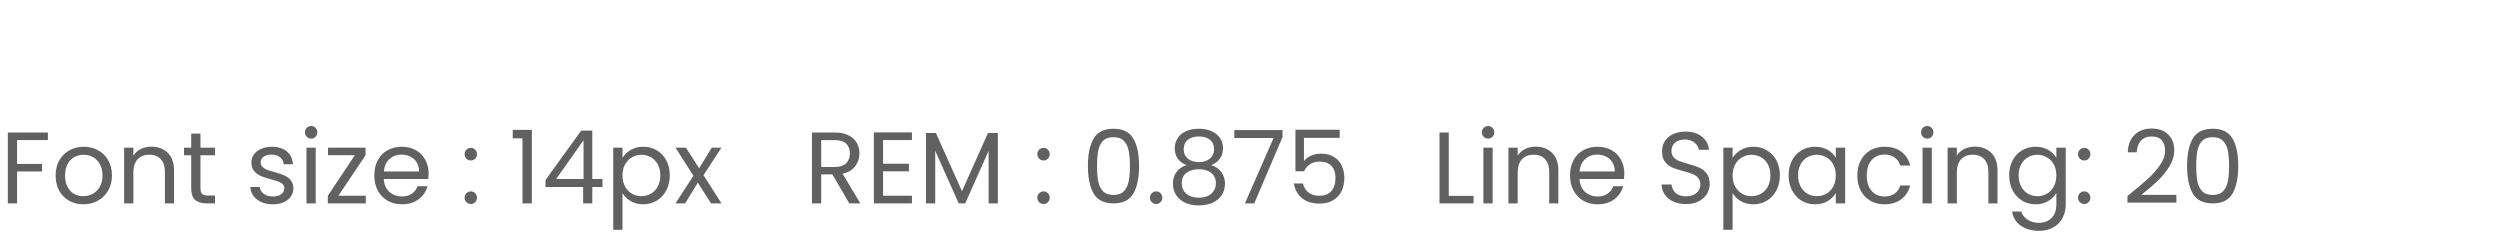 <svg width="295" height="29" viewBox="0 0 295 29" fill="none" xmlns="http://www.w3.org/2000/svg">
<path d="M5.652 15.636V16.524H2.016V19.344H4.968V20.232H2.016V24H0.924V15.636H5.652ZM9.839 24.108C9.223 24.108 8.663 23.968 8.159 23.688C7.663 23.408 7.271 23.012 6.983 22.5C6.703 21.98 6.563 21.38 6.563 20.7C6.563 20.028 6.707 19.436 6.995 18.924C7.291 18.404 7.691 18.008 8.195 17.736C8.699 17.456 9.263 17.316 9.887 17.316C10.511 17.316 11.075 17.456 11.579 17.736C12.083 18.008 12.479 18.4 12.767 18.912C13.063 19.424 13.211 20.02 13.211 20.7C13.211 21.38 13.059 21.98 12.755 22.5C12.459 23.012 12.055 23.408 11.543 23.688C11.031 23.968 10.463 24.108 9.839 24.108ZM9.839 23.148C10.231 23.148 10.599 23.056 10.943 22.872C11.287 22.688 11.563 22.412 11.771 22.044C11.987 21.676 12.095 21.228 12.095 20.7C12.095 20.172 11.991 19.724 11.783 19.356C11.575 18.988 11.303 18.716 10.967 18.54C10.631 18.356 10.267 18.264 9.875 18.264C9.475 18.264 9.107 18.356 8.771 18.54C8.443 18.716 8.179 18.988 7.979 19.356C7.779 19.724 7.679 20.172 7.679 20.7C7.679 21.236 7.775 21.688 7.967 22.056C8.167 22.424 8.431 22.7 8.759 22.884C9.087 23.06 9.447 23.148 9.839 23.148ZM17.851 17.304C18.651 17.304 19.299 17.548 19.795 18.036C20.291 18.516 20.539 19.212 20.539 20.124V24H19.459V20.28C19.459 19.624 19.295 19.124 18.967 18.78C18.639 18.428 18.191 18.252 17.623 18.252C17.047 18.252 16.587 18.432 16.243 18.792C15.907 19.152 15.739 19.676 15.739 20.364V24H14.647V17.424H15.739V18.36C15.955 18.024 16.247 17.764 16.615 17.58C16.991 17.396 17.403 17.304 17.851 17.304ZM23.654 18.324V22.2C23.654 22.52 23.722 22.748 23.858 22.884C23.994 23.012 24.23 23.076 24.566 23.076H25.37V24H24.386C23.778 24 23.322 23.86 23.018 23.58C22.714 23.3 22.562 22.84 22.562 22.2V18.324H21.71V17.424H22.562V15.768H23.654V17.424H25.37V18.324H23.654ZM32.221 24.108C31.717 24.108 31.265 24.024 30.865 23.856C30.465 23.68 30.149 23.44 29.917 23.136C29.685 22.824 29.557 22.468 29.533 22.068H30.661C30.693 22.396 30.845 22.664 31.117 22.872C31.397 23.08 31.761 23.184 32.209 23.184C32.625 23.184 32.953 23.092 33.193 22.908C33.433 22.724 33.553 22.492 33.553 22.212C33.553 21.924 33.425 21.712 33.169 21.576C32.913 21.432 32.517 21.292 31.981 21.156C31.493 21.028 31.093 20.9 30.781 20.772C30.477 20.636 30.213 20.44 29.989 20.184C29.773 19.92 29.665 19.576 29.665 19.152C29.665 18.816 29.765 18.508 29.965 18.228C30.165 17.948 30.449 17.728 30.817 17.568C31.185 17.4 31.605 17.316 32.077 17.316C32.805 17.316 33.393 17.5 33.841 17.868C34.289 18.236 34.529 18.74 34.561 19.38H33.469C33.445 19.036 33.305 18.76 33.049 18.552C32.801 18.344 32.465 18.24 32.041 18.24C31.649 18.24 31.337 18.324 31.105 18.492C30.873 18.66 30.757 18.88 30.757 19.152C30.757 19.368 30.825 19.548 30.961 19.692C31.105 19.828 31.281 19.94 31.489 20.028C31.705 20.108 32.001 20.2 32.377 20.304C32.849 20.432 33.233 20.56 33.529 20.688C33.825 20.808 34.077 20.992 34.285 21.24C34.501 21.488 34.613 21.812 34.621 22.212C34.621 22.572 34.521 22.896 34.321 23.184C34.121 23.472 33.837 23.7 33.469 23.868C33.109 24.028 32.693 24.108 32.221 24.108ZM36.726 16.356C36.518 16.356 36.342 16.284 36.198 16.14C36.054 15.996 35.982 15.82 35.982 15.612C35.982 15.404 36.054 15.228 36.198 15.084C36.342 14.94 36.518 14.868 36.726 14.868C36.926 14.868 37.094 14.94 37.23 15.084C37.374 15.228 37.446 15.404 37.446 15.612C37.446 15.82 37.374 15.996 37.23 16.14C37.094 16.284 36.926 16.356 36.726 16.356ZM37.254 17.424V24H36.162V17.424H37.254ZM39.931 23.1H43.159V24H38.683V23.1L41.875 18.312H38.707V17.424H43.135V18.312L39.931 23.1ZM50.576 20.46C50.576 20.668 50.564 20.888 50.54 21.12H45.284C45.324 21.768 45.544 22.276 45.944 22.644C46.352 23.004 46.844 23.184 47.42 23.184C47.892 23.184 48.284 23.076 48.596 22.86C48.916 22.636 49.14 22.34 49.268 21.972H50.444C50.268 22.604 49.916 23.12 49.388 23.52C48.86 23.912 48.204 24.108 47.42 24.108C46.796 24.108 46.236 23.968 45.74 23.688C45.252 23.408 44.868 23.012 44.588 22.5C44.308 21.98 44.168 21.38 44.168 20.7C44.168 20.02 44.304 19.424 44.576 18.912C44.848 18.4 45.228 18.008 45.716 17.736C46.212 17.456 46.78 17.316 47.42 17.316C48.044 17.316 48.596 17.452 49.076 17.724C49.556 17.996 49.924 18.372 50.18 18.852C50.444 19.324 50.576 19.86 50.576 20.46ZM49.448 20.232C49.448 19.816 49.356 19.46 49.172 19.164C48.988 18.86 48.736 18.632 48.416 18.48C48.104 18.32 47.756 18.24 47.372 18.24C46.82 18.24 46.348 18.416 45.956 18.768C45.572 19.12 45.352 19.608 45.296 20.232H49.448ZM55.565 24.072C55.357 24.072 55.181 24 55.037 23.856C54.893 23.712 54.821 23.536 54.821 23.328C54.821 23.12 54.893 22.944 55.037 22.8C55.181 22.656 55.357 22.584 55.565 22.584C55.765 22.584 55.933 22.656 56.069 22.8C56.213 22.944 56.285 23.12 56.285 23.328C56.285 23.536 56.213 23.712 56.069 23.856C55.933 24 55.765 24.072 55.565 24.072ZM55.565 18.936C55.357 18.936 55.181 18.864 55.037 18.72C54.893 18.576 54.821 18.4 54.821 18.192C54.821 17.984 54.893 17.808 55.037 17.664C55.181 17.52 55.357 17.448 55.565 17.448C55.765 17.448 55.933 17.52 56.069 17.664C56.213 17.808 56.285 17.984 56.285 18.192C56.285 18.4 56.213 18.576 56.069 18.72C55.933 18.864 55.765 18.936 55.565 18.936ZM60.503 16.32V15.324H62.759V24H61.655V16.32H60.503ZM64.371 22.068V21.24L68.583 15.408H69.891V21.12H71.091V22.068H69.891V24H68.811V22.068H64.371ZM68.859 16.548L65.631 21.12H68.859V16.548ZM73.454 18.636C73.669 18.26 73.99 17.948 74.413 17.7C74.846 17.444 75.346 17.316 75.913 17.316C76.498 17.316 77.025 17.456 77.498 17.736C77.978 18.016 78.353 18.412 78.626 18.924C78.897 19.428 79.034 20.016 79.034 20.688C79.034 21.352 78.897 21.944 78.626 22.464C78.353 22.984 77.978 23.388 77.498 23.676C77.025 23.964 76.498 24.108 75.913 24.108C75.353 24.108 74.858 23.984 74.425 23.736C74.001 23.48 73.677 23.164 73.454 22.788V27.12H72.362V17.424H73.454V18.636ZM77.918 20.688C77.918 20.192 77.817 19.76 77.618 19.392C77.418 19.024 77.145 18.744 76.802 18.552C76.466 18.36 76.094 18.264 75.686 18.264C75.285 18.264 74.913 18.364 74.57 18.564C74.234 18.756 73.962 19.04 73.754 19.416C73.553 19.784 73.454 20.212 73.454 20.7C73.454 21.196 73.553 21.632 73.754 22.008C73.962 22.376 74.234 22.66 74.57 22.86C74.913 23.052 75.285 23.148 75.686 23.148C76.094 23.148 76.466 23.052 76.802 22.86C77.145 22.66 77.418 22.376 77.618 22.008C77.817 21.632 77.918 21.192 77.918 20.688ZM83.903 24L82.343 21.552L80.843 24H79.703L81.827 20.736L79.703 17.424H80.939L82.499 19.86L83.987 17.424H85.127L83.015 20.676L85.139 24H83.903ZM100.215 24L98.223 20.58H96.903V24H95.811V15.636H98.511C99.143 15.636 99.675 15.744 100.107 15.96C100.547 16.176 100.875 16.468 101.091 16.836C101.307 17.204 101.415 17.624 101.415 18.096C101.415 18.672 101.247 19.18 100.911 19.62C100.583 20.06 100.087 20.352 99.423 20.496L101.523 24H100.215ZM96.903 19.704H98.511C99.103 19.704 99.547 19.56 99.843 19.272C100.139 18.976 100.287 18.584 100.287 18.096C100.287 17.6 100.139 17.216 99.843 16.944C99.555 16.672 99.111 16.536 98.511 16.536H96.903V19.704ZM104.204 16.524V19.32H107.252V20.22H104.204V23.1H107.612V24H103.112V15.624H107.612V16.524H104.204ZM117.748 15.696V24H116.656V17.808L113.896 24H113.128L110.356 17.796V24H109.264V15.696H110.44L113.512 22.56L116.584 15.696H117.748ZM123.147 24.072C122.939 24.072 122.763 24 122.619 23.856C122.475 23.712 122.403 23.536 122.403 23.328C122.403 23.12 122.475 22.944 122.619 22.8C122.763 22.656 122.939 22.584 123.147 22.584C123.347 22.584 123.515 22.656 123.651 22.8C123.795 22.944 123.867 23.12 123.867 23.328C123.867 23.536 123.795 23.712 123.651 23.856C123.515 24 123.347 24.072 123.147 24.072ZM123.147 18.936C122.939 18.936 122.763 18.864 122.619 18.72C122.475 18.576 122.403 18.4 122.403 18.192C122.403 17.984 122.475 17.808 122.619 17.664C122.763 17.52 122.939 17.448 123.147 17.448C123.347 17.448 123.515 17.52 123.651 17.664C123.795 17.808 123.867 17.984 123.867 18.192C123.867 18.4 123.795 18.576 123.651 18.72C123.515 18.864 123.347 18.936 123.147 18.936ZM128.373 19.572C128.373 18.196 128.597 17.124 129.045 16.356C129.493 15.58 130.277 15.192 131.397 15.192C132.509 15.192 133.289 15.58 133.737 16.356C134.185 17.124 134.409 18.196 134.409 19.572C134.409 20.972 134.185 22.06 133.737 22.836C133.289 23.612 132.509 24 131.397 24C130.277 24 129.493 23.612 129.045 22.836C128.597 22.06 128.373 20.972 128.373 19.572ZM133.329 19.572C133.329 18.876 133.281 18.288 133.185 17.808C133.097 17.32 132.909 16.928 132.621 16.632C132.341 16.336 131.933 16.188 131.397 16.188C130.853 16.188 130.437 16.336 130.149 16.632C129.869 16.928 129.681 17.32 129.585 17.808C129.497 18.288 129.453 18.876 129.453 19.572C129.453 20.292 129.497 20.896 129.585 21.384C129.681 21.872 129.869 22.264 130.149 22.56C130.437 22.856 130.853 23.004 131.397 23.004C131.933 23.004 132.341 22.856 132.621 22.56C132.909 22.264 133.097 21.872 133.185 21.384C133.281 20.896 133.329 20.292 133.329 19.572ZM136.436 24.072C136.228 24.072 136.052 24 135.908 23.856C135.764 23.712 135.692 23.536 135.692 23.328C135.692 23.12 135.764 22.944 135.908 22.8C136.052 22.656 136.228 22.584 136.436 22.584C136.636 22.584 136.804 22.656 136.94 22.8C137.084 22.944 137.156 23.12 137.156 23.328C137.156 23.536 137.084 23.712 136.94 23.856C136.804 24 136.636 24.072 136.436 24.072ZM140.012 19.488C139.564 19.312 139.22 19.056 138.98 18.72C138.74 18.384 138.62 17.976 138.62 17.496C138.62 17.064 138.728 16.676 138.944 16.332C139.16 15.98 139.48 15.704 139.904 15.504C140.336 15.296 140.856 15.192 141.464 15.192C142.072 15.192 142.588 15.296 143.012 15.504C143.444 15.704 143.768 15.98 143.984 16.332C144.208 16.676 144.32 17.064 144.32 17.496C144.32 17.96 144.196 18.368 143.948 18.72C143.7 19.064 143.36 19.32 142.928 19.488C143.424 19.64 143.816 19.908 144.104 20.292C144.4 20.668 144.548 21.124 144.548 21.66C144.548 22.18 144.42 22.636 144.164 23.028C143.908 23.412 143.544 23.712 143.072 23.928C142.608 24.136 142.072 24.24 141.464 24.24C140.856 24.24 140.32 24.136 139.856 23.928C139.4 23.712 139.044 23.412 138.788 23.028C138.532 22.636 138.404 22.18 138.404 21.66C138.404 21.124 138.548 20.664 138.836 20.28C139.124 19.896 139.516 19.632 140.012 19.488ZM143.264 17.628C143.264 17.14 143.104 16.764 142.784 16.5C142.464 16.236 142.024 16.104 141.464 16.104C140.912 16.104 140.476 16.236 140.156 16.5C139.836 16.764 139.676 17.144 139.676 17.64C139.676 18.088 139.84 18.448 140.168 18.72C140.504 18.992 140.936 19.128 141.464 19.128C142 19.128 142.432 18.992 142.76 18.72C143.096 18.44 143.264 18.076 143.264 17.628ZM141.464 19.968C140.872 19.968 140.388 20.108 140.012 20.388C139.636 20.66 139.448 21.072 139.448 21.624C139.448 22.136 139.628 22.548 139.988 22.86C140.356 23.172 140.848 23.328 141.464 23.328C142.08 23.328 142.568 23.172 142.928 22.86C143.288 22.548 143.468 22.136 143.468 21.624C143.468 21.088 143.284 20.68 142.916 20.4C142.548 20.112 142.064 19.968 141.464 19.968ZM151.338 16.176L148.002 24H146.898L150.282 16.284H145.65V15.348H151.338V16.176ZM158.081 16.272H153.869V19.008C154.053 18.752 154.325 18.544 154.685 18.384C155.045 18.216 155.433 18.132 155.849 18.132C156.513 18.132 157.053 18.272 157.469 18.552C157.885 18.824 158.181 19.18 158.357 19.62C158.541 20.052 158.633 20.512 158.633 21C158.633 21.576 158.525 22.092 158.309 22.548C158.093 23.004 157.761 23.364 157.313 23.628C156.873 23.892 156.325 24.024 155.669 24.024C154.829 24.024 154.149 23.808 153.629 23.376C153.109 22.944 152.793 22.368 152.681 21.648H153.749C153.853 22.104 154.073 22.46 154.409 22.716C154.745 22.972 155.169 23.1 155.681 23.1C156.313 23.1 156.789 22.912 157.109 22.536C157.429 22.152 157.589 21.648 157.589 21.024C157.589 20.4 157.429 19.92 157.109 19.584C156.789 19.24 156.317 19.068 155.693 19.068C155.269 19.068 154.897 19.172 154.577 19.38C154.265 19.58 154.037 19.856 153.893 20.208H152.861V15.312H158.081V16.272ZM170.954 23.112H173.882V24H169.862V15.636H170.954V23.112ZM175.605 16.356C175.397 16.356 175.221 16.284 175.077 16.14C174.933 15.996 174.861 15.82 174.861 15.612C174.861 15.404 174.933 15.228 175.077 15.084C175.221 14.94 175.397 14.868 175.605 14.868C175.805 14.868 175.973 14.94 176.109 15.084C176.253 15.228 176.325 15.404 176.325 15.612C176.325 15.82 176.253 15.996 176.109 16.14C175.973 16.284 175.805 16.356 175.605 16.356ZM176.133 17.424V24H175.041V17.424H176.133ZM181.198 17.304C181.998 17.304 182.646 17.548 183.142 18.036C183.638 18.516 183.886 19.212 183.886 20.124V24H182.806V20.28C182.806 19.624 182.642 19.124 182.314 18.78C181.986 18.428 181.538 18.252 180.97 18.252C180.394 18.252 179.934 18.432 179.59 18.792C179.254 19.152 179.086 19.676 179.086 20.364V24H177.994V17.424H179.086V18.36C179.302 18.024 179.594 17.764 179.962 17.58C180.338 17.396 180.75 17.304 181.198 17.304ZM191.67 20.46C191.67 20.668 191.658 20.888 191.634 21.12H186.378C186.418 21.768 186.638 22.276 187.038 22.644C187.446 23.004 187.938 23.184 188.514 23.184C188.986 23.184 189.378 23.076 189.69 22.86C190.01 22.636 190.234 22.34 190.362 21.972H191.538C191.362 22.604 191.01 23.12 190.482 23.52C189.954 23.912 189.298 24.108 188.514 24.108C187.89 24.108 187.33 23.968 186.834 23.688C186.346 23.408 185.962 23.012 185.682 22.5C185.402 21.98 185.262 21.38 185.262 20.7C185.262 20.02 185.398 19.424 185.67 18.912C185.942 18.4 186.322 18.008 186.81 17.736C187.306 17.456 187.874 17.316 188.514 17.316C189.138 17.316 189.69 17.452 190.17 17.724C190.65 17.996 191.018 18.372 191.274 18.852C191.538 19.324 191.67 19.86 191.67 20.46ZM190.542 20.232C190.542 19.816 190.45 19.46 190.266 19.164C190.082 18.86 189.83 18.632 189.51 18.48C189.198 18.32 188.85 18.24 188.466 18.24C187.914 18.24 187.442 18.416 187.05 18.768C186.666 19.12 186.446 19.608 186.39 20.232H190.542ZM198.963 24.084C198.411 24.084 197.915 23.988 197.475 23.796C197.043 23.596 196.703 23.324 196.455 22.98C196.207 22.628 196.079 22.224 196.071 21.768H197.235C197.275 22.16 197.435 22.492 197.715 22.764C198.003 23.028 198.419 23.16 198.963 23.16C199.483 23.16 199.891 23.032 200.187 22.776C200.491 22.512 200.643 22.176 200.643 21.768C200.643 21.448 200.555 21.188 200.379 20.988C200.203 20.788 199.983 20.636 199.719 20.532C199.455 20.428 199.099 20.316 198.651 20.196C198.099 20.052 197.655 19.908 197.319 19.764C196.991 19.62 196.707 19.396 196.467 19.092C196.235 18.78 196.119 18.364 196.119 17.844C196.119 17.388 196.235 16.984 196.467 16.632C196.699 16.28 197.023 16.008 197.439 15.816C197.863 15.624 198.347 15.528 198.891 15.528C199.675 15.528 200.315 15.724 200.811 16.116C201.315 16.508 201.599 17.028 201.663 17.676H200.463C200.423 17.356 200.255 17.076 199.959 16.836C199.663 16.588 199.271 16.464 198.783 16.464C198.327 16.464 197.955 16.584 197.667 16.824C197.379 17.056 197.235 17.384 197.235 17.808C197.235 18.112 197.319 18.36 197.487 18.552C197.663 18.744 197.875 18.892 198.123 18.996C198.379 19.092 198.735 19.204 199.191 19.332C199.743 19.484 200.187 19.636 200.523 19.788C200.859 19.932 201.147 20.16 201.387 20.472C201.627 20.776 201.747 21.192 201.747 21.72C201.747 22.128 201.639 22.512 201.423 22.872C201.207 23.232 200.887 23.524 200.463 23.748C200.039 23.972 199.539 24.084 198.963 24.084ZM204.446 18.636C204.662 18.26 204.982 17.948 205.406 17.7C205.838 17.444 206.338 17.316 206.906 17.316C207.49 17.316 208.018 17.456 208.49 17.736C208.97 18.016 209.346 18.412 209.618 18.924C209.89 19.428 210.026 20.016 210.026 20.688C210.026 21.352 209.89 21.944 209.618 22.464C209.346 22.984 208.97 23.388 208.49 23.676C208.018 23.964 207.49 24.108 206.906 24.108C206.346 24.108 205.85 23.984 205.418 23.736C204.994 23.48 204.67 23.164 204.446 22.788V27.12H203.354V17.424H204.446V18.636ZM208.91 20.688C208.91 20.192 208.81 19.76 208.61 19.392C208.41 19.024 208.138 18.744 207.794 18.552C207.458 18.36 207.086 18.264 206.678 18.264C206.278 18.264 205.906 18.364 205.562 18.564C205.226 18.756 204.954 19.04 204.746 19.416C204.546 19.784 204.446 20.212 204.446 20.7C204.446 21.196 204.546 21.632 204.746 22.008C204.954 22.376 205.226 22.66 205.562 22.86C205.906 23.052 206.278 23.148 206.678 23.148C207.086 23.148 207.458 23.052 207.794 22.86C208.138 22.66 208.41 22.376 208.61 22.008C208.81 21.632 208.91 21.192 208.91 20.688ZM211.055 20.688C211.055 20.016 211.191 19.428 211.463 18.924C211.735 18.412 212.107 18.016 212.579 17.736C213.059 17.456 213.591 17.316 214.175 17.316C214.751 17.316 215.251 17.44 215.675 17.688C216.099 17.936 216.415 18.248 216.623 18.624V17.424H217.727V24H216.623V22.776C216.407 23.16 216.083 23.48 215.651 23.736C215.227 23.984 214.731 24.108 214.163 24.108C213.579 24.108 213.051 23.964 212.579 23.676C212.107 23.388 211.735 22.984 211.463 22.464C211.191 21.944 211.055 21.352 211.055 20.688ZM216.623 20.7C216.623 20.204 216.523 19.772 216.323 19.404C216.123 19.036 215.851 18.756 215.507 18.564C215.171 18.364 214.799 18.264 214.391 18.264C213.983 18.264 213.611 18.36 213.275 18.552C212.939 18.744 212.671 19.024 212.471 19.392C212.271 19.76 212.171 20.192 212.171 20.688C212.171 21.192 212.271 21.632 212.471 22.008C212.671 22.376 212.939 22.66 213.275 22.86C213.611 23.052 213.983 23.148 214.391 23.148C214.799 23.148 215.171 23.052 215.507 22.86C215.851 22.66 216.123 22.376 216.323 22.008C216.523 21.632 216.623 21.196 216.623 20.7ZM219.164 20.7C219.164 20.02 219.3 19.428 219.572 18.924C219.844 18.412 220.22 18.016 220.7 17.736C221.188 17.456 221.744 17.316 222.368 17.316C223.176 17.316 223.84 17.512 224.36 17.904C224.888 18.296 225.236 18.84 225.404 19.536H224.228C224.116 19.136 223.896 18.82 223.568 18.588C223.248 18.356 222.848 18.24 222.368 18.24C221.744 18.24 221.24 18.456 220.856 18.888C220.472 19.312 220.28 19.916 220.28 20.7C220.28 21.492 220.472 22.104 220.856 22.536C221.24 22.968 221.744 23.184 222.368 23.184C222.848 23.184 223.248 23.072 223.568 22.848C223.888 22.624 224.108 22.304 224.228 21.888H225.404C225.228 22.56 224.876 23.1 224.348 23.508C223.82 23.908 223.16 24.108 222.368 24.108C221.744 24.108 221.188 23.968 220.7 23.688C220.22 23.408 219.844 23.012 219.572 22.5C219.3 21.988 219.164 21.388 219.164 20.7ZM227.426 16.356C227.218 16.356 227.042 16.284 226.898 16.14C226.754 15.996 226.682 15.82 226.682 15.612C226.682 15.404 226.754 15.228 226.898 15.084C227.042 14.94 227.218 14.868 227.426 14.868C227.626 14.868 227.794 14.94 227.93 15.084C228.074 15.228 228.146 15.404 228.146 15.612C228.146 15.82 228.074 15.996 227.93 16.14C227.794 16.284 227.626 16.356 227.426 16.356ZM227.954 17.424V24H226.862V17.424H227.954ZM233.019 17.304C233.819 17.304 234.467 17.548 234.963 18.036C235.459 18.516 235.707 19.212 235.707 20.124V24H234.627V20.28C234.627 19.624 234.463 19.124 234.135 18.78C233.807 18.428 233.359 18.252 232.791 18.252C232.215 18.252 231.755 18.432 231.411 18.792C231.075 19.152 230.907 19.676 230.907 20.364V24H229.815V17.424H230.907V18.36C231.123 18.024 231.415 17.764 231.783 17.58C232.159 17.396 232.571 17.304 233.019 17.304ZM240.202 17.316C240.77 17.316 241.266 17.44 241.69 17.688C242.122 17.936 242.442 18.248 242.65 18.624V17.424H243.754V24.144C243.754 24.744 243.626 25.276 243.37 25.74C243.114 26.212 242.746 26.58 242.266 26.844C241.794 27.108 241.242 27.24 240.61 27.24C239.746 27.24 239.026 27.036 238.45 26.628C237.874 26.22 237.534 25.664 237.43 24.96H238.51C238.63 25.36 238.878 25.68 239.254 25.92C239.63 26.168 240.082 26.292 240.61 26.292C241.21 26.292 241.698 26.104 242.074 25.728C242.458 25.352 242.65 24.824 242.65 24.144V22.764C242.434 23.148 242.114 23.468 241.69 23.724C241.266 23.98 240.77 24.108 240.202 24.108C239.618 24.108 239.086 23.964 238.606 23.676C238.134 23.388 237.762 22.984 237.49 22.464C237.218 21.944 237.082 21.352 237.082 20.688C237.082 20.016 237.218 19.428 237.49 18.924C237.762 18.412 238.134 18.016 238.606 17.736C239.086 17.456 239.618 17.316 240.202 17.316ZM242.65 20.7C242.65 20.204 242.55 19.772 242.35 19.404C242.15 19.036 241.878 18.756 241.534 18.564C241.198 18.364 240.826 18.264 240.418 18.264C240.01 18.264 239.638 18.36 239.302 18.552C238.966 18.744 238.698 19.024 238.498 19.392C238.298 19.76 238.198 20.192 238.198 20.688C238.198 21.192 238.298 21.632 238.498 22.008C238.698 22.376 238.966 22.66 239.302 22.86C239.638 23.052 240.01 23.148 240.418 23.148C240.826 23.148 241.198 23.052 241.534 22.86C241.878 22.66 242.15 22.376 242.35 22.008C242.55 21.632 242.65 21.196 242.65 20.7ZM245.948 24.072C245.74 24.072 245.564 24 245.42 23.856C245.276 23.712 245.204 23.536 245.204 23.328C245.204 23.12 245.276 22.944 245.42 22.8C245.564 22.656 245.74 22.584 245.948 22.584C246.148 22.584 246.316 22.656 246.452 22.8C246.596 22.944 246.668 23.12 246.668 23.328C246.668 23.536 246.596 23.712 246.452 23.856C246.316 24 246.148 24.072 245.948 24.072ZM245.948 18.936C245.74 18.936 245.564 18.864 245.42 18.72C245.276 18.576 245.204 18.4 245.204 18.192C245.204 17.984 245.276 17.808 245.42 17.664C245.564 17.52 245.74 17.448 245.948 17.448C246.148 17.448 246.316 17.52 246.452 17.664C246.596 17.808 246.668 17.984 246.668 18.192C246.668 18.4 246.596 18.576 246.452 18.72C246.316 18.864 246.148 18.936 245.948 18.936ZM251.042 23.124C252.058 22.308 252.854 21.64 253.43 21.12C254.006 20.592 254.49 20.044 254.882 19.476C255.282 18.9 255.482 18.336 255.482 17.784C255.482 17.264 255.354 16.856 255.098 16.56C254.85 16.256 254.446 16.104 253.886 16.104C253.342 16.104 252.918 16.276 252.614 16.62C252.318 16.956 252.158 17.408 252.134 17.976H251.078C251.11 17.08 251.382 16.388 251.894 15.9C252.406 15.412 253.066 15.168 253.874 15.168C254.698 15.168 255.35 15.396 255.83 15.852C256.318 16.308 256.562 16.936 256.562 17.736C256.562 18.4 256.362 19.048 255.962 19.68C255.57 20.304 255.122 20.856 254.618 21.336C254.114 21.808 253.47 22.36 252.686 22.992H256.814V23.904H251.042V23.124ZM258.076 19.572C258.076 18.196 258.3 17.124 258.748 16.356C259.196 15.58 259.98 15.192 261.1 15.192C262.212 15.192 262.992 15.58 263.44 16.356C263.888 17.124 264.112 18.196 264.112 19.572C264.112 20.972 263.888 22.06 263.44 22.836C262.992 23.612 262.212 24 261.1 24C259.98 24 259.196 23.612 258.748 22.836C258.3 22.06 258.076 20.972 258.076 19.572ZM263.032 19.572C263.032 18.876 262.984 18.288 262.888 17.808C262.8 17.32 262.612 16.928 262.324 16.632C262.044 16.336 261.636 16.188 261.1 16.188C260.556 16.188 260.14 16.336 259.852 16.632C259.572 16.928 259.384 17.32 259.288 17.808C259.2 18.288 259.156 18.876 259.156 19.572C259.156 20.292 259.2 20.896 259.288 21.384C259.384 21.872 259.572 22.264 259.852 22.56C260.14 22.856 260.556 23.004 261.1 23.004C261.636 23.004 262.044 22.856 262.324 22.56C262.612 22.264 262.8 21.872 262.888 21.384C262.984 20.896 263.032 20.292 263.032 19.572Z" fill="#616161"/>
</svg>
